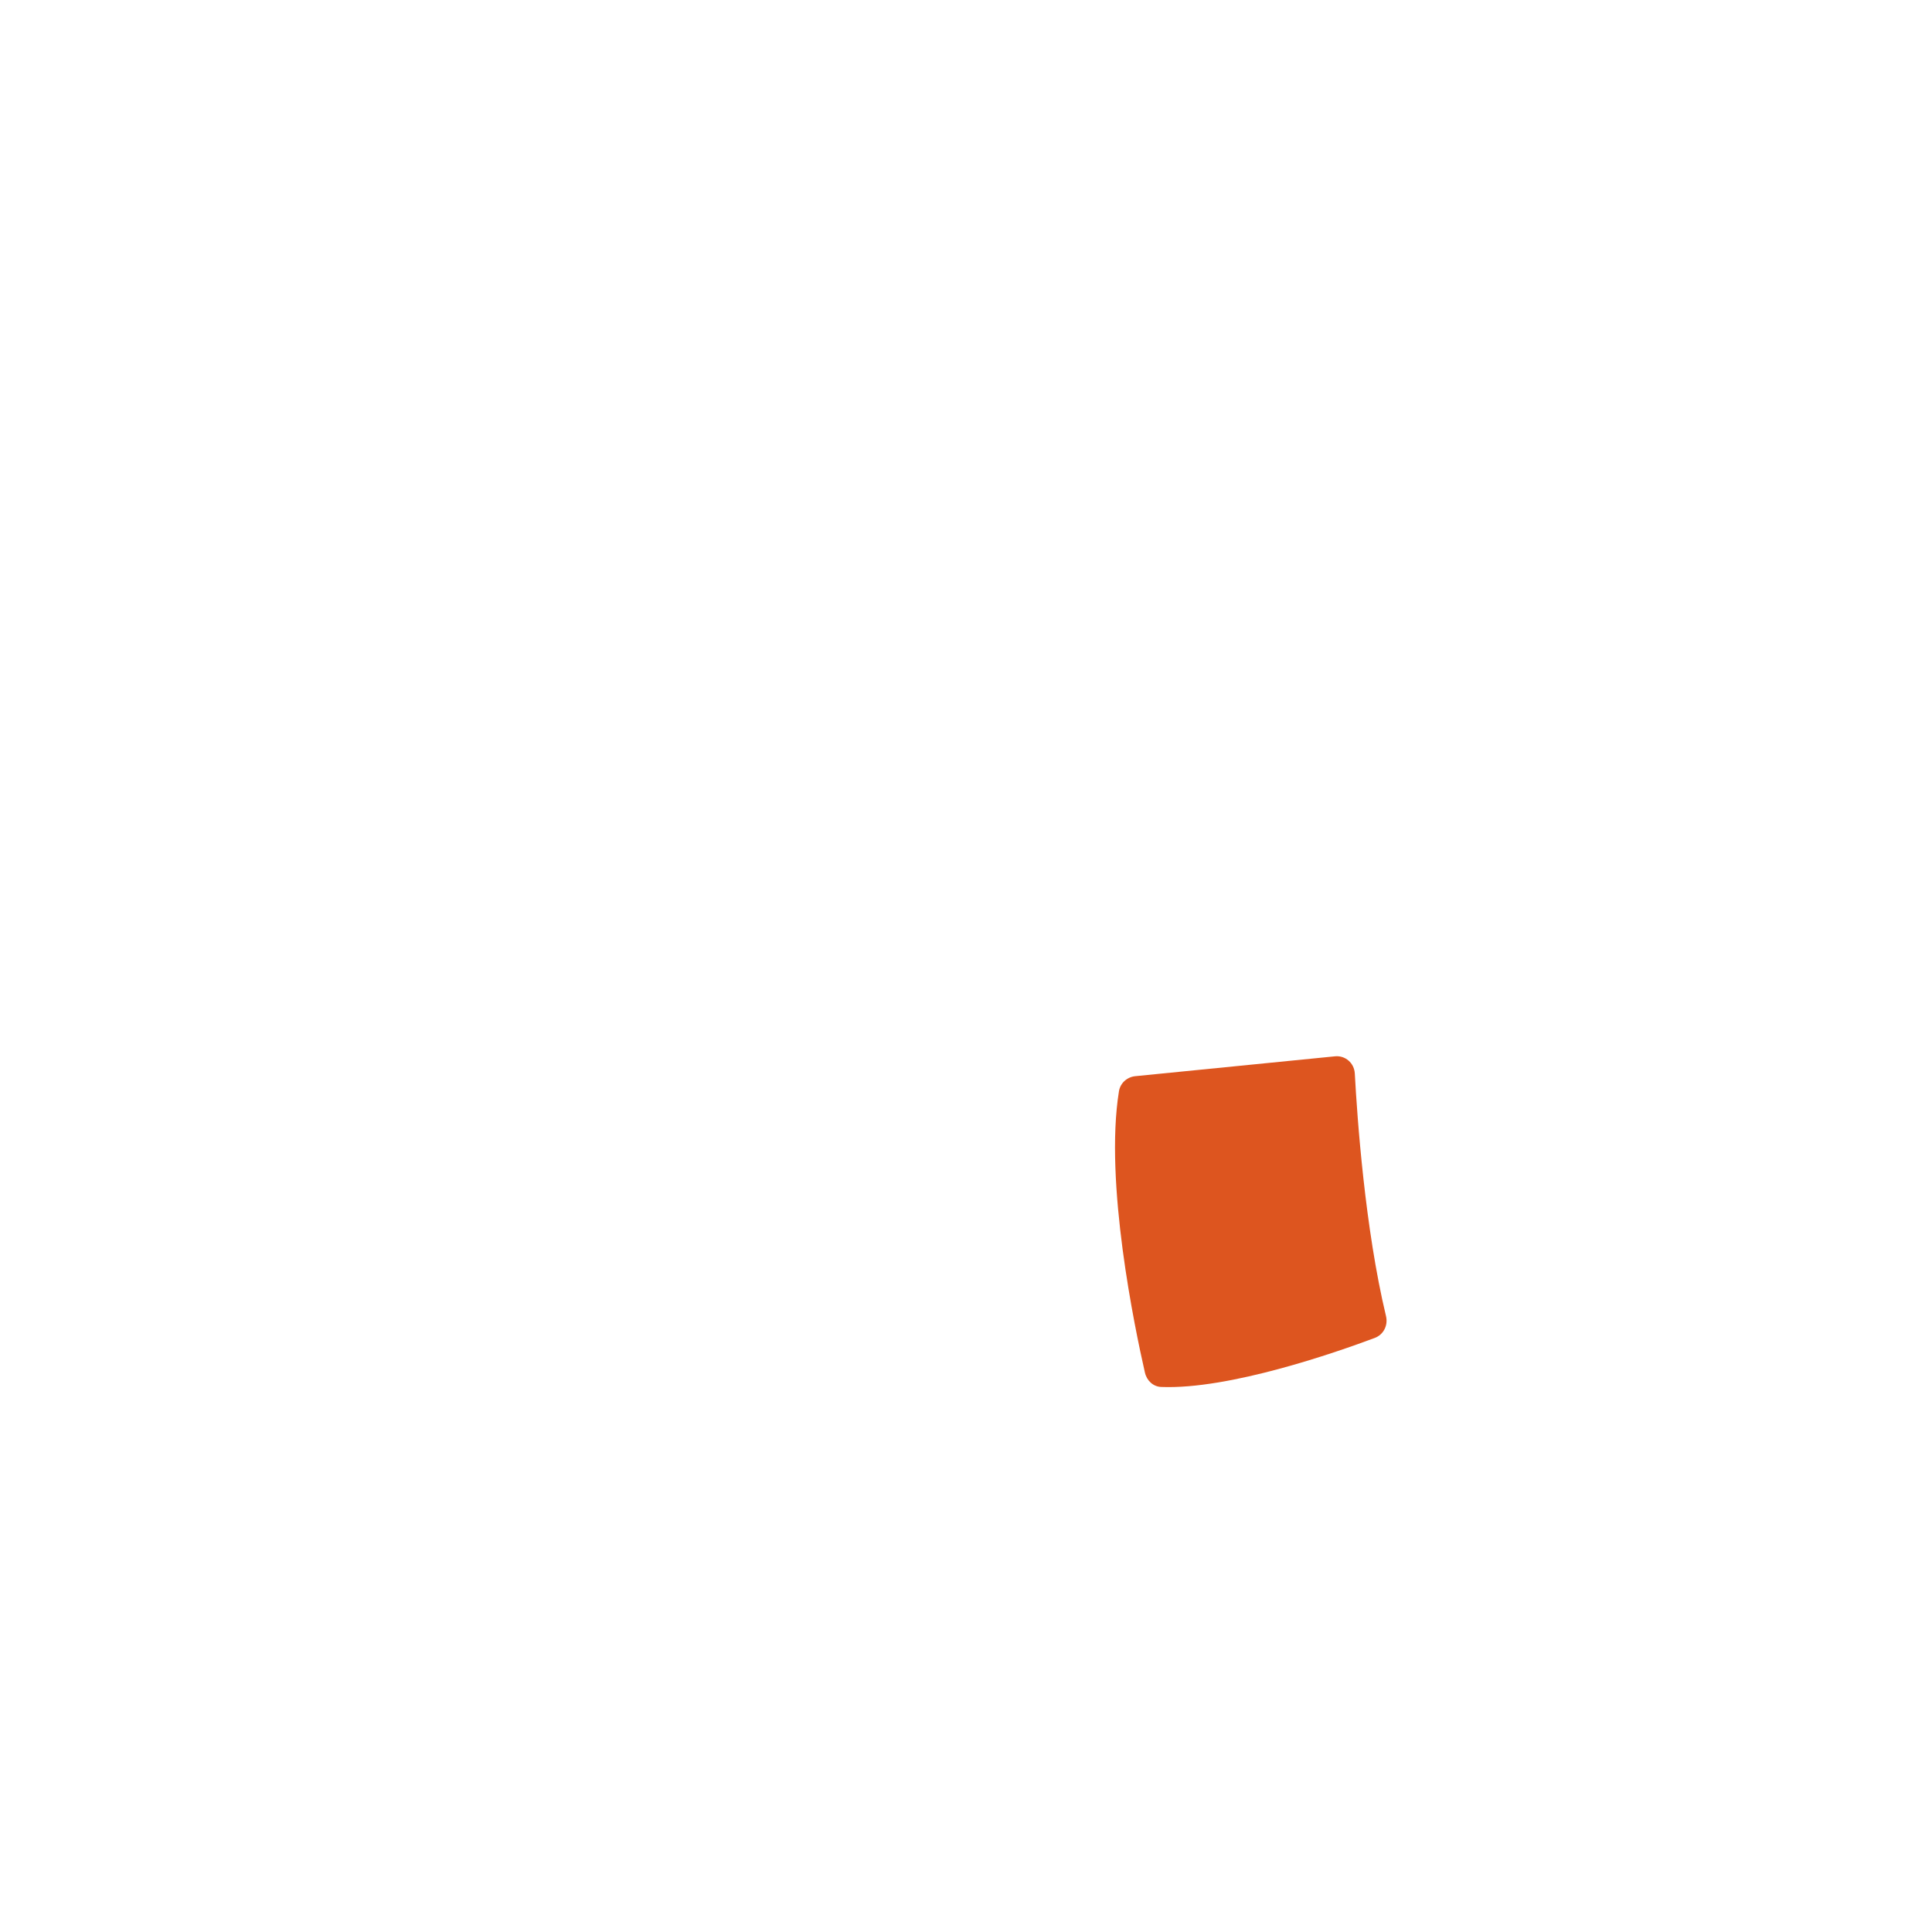 <svg xmlns="http://www.w3.org/2000/svg" viewBox="0 0 36 36">
  <path fill="#DD551F" d="M21.334 25.576c-.189-.827-.758-3.547-.484-5.242.025-.155.154-.266.305-.281l3.721-.37c.191-.019.359.124.369.323.044.818.189 2.882.581 4.517.042.173-.046.346-.208.407-.732.274-2.715.965-3.982.914-.148-.006-.268-.118-.302-.268z"/>
</svg>
